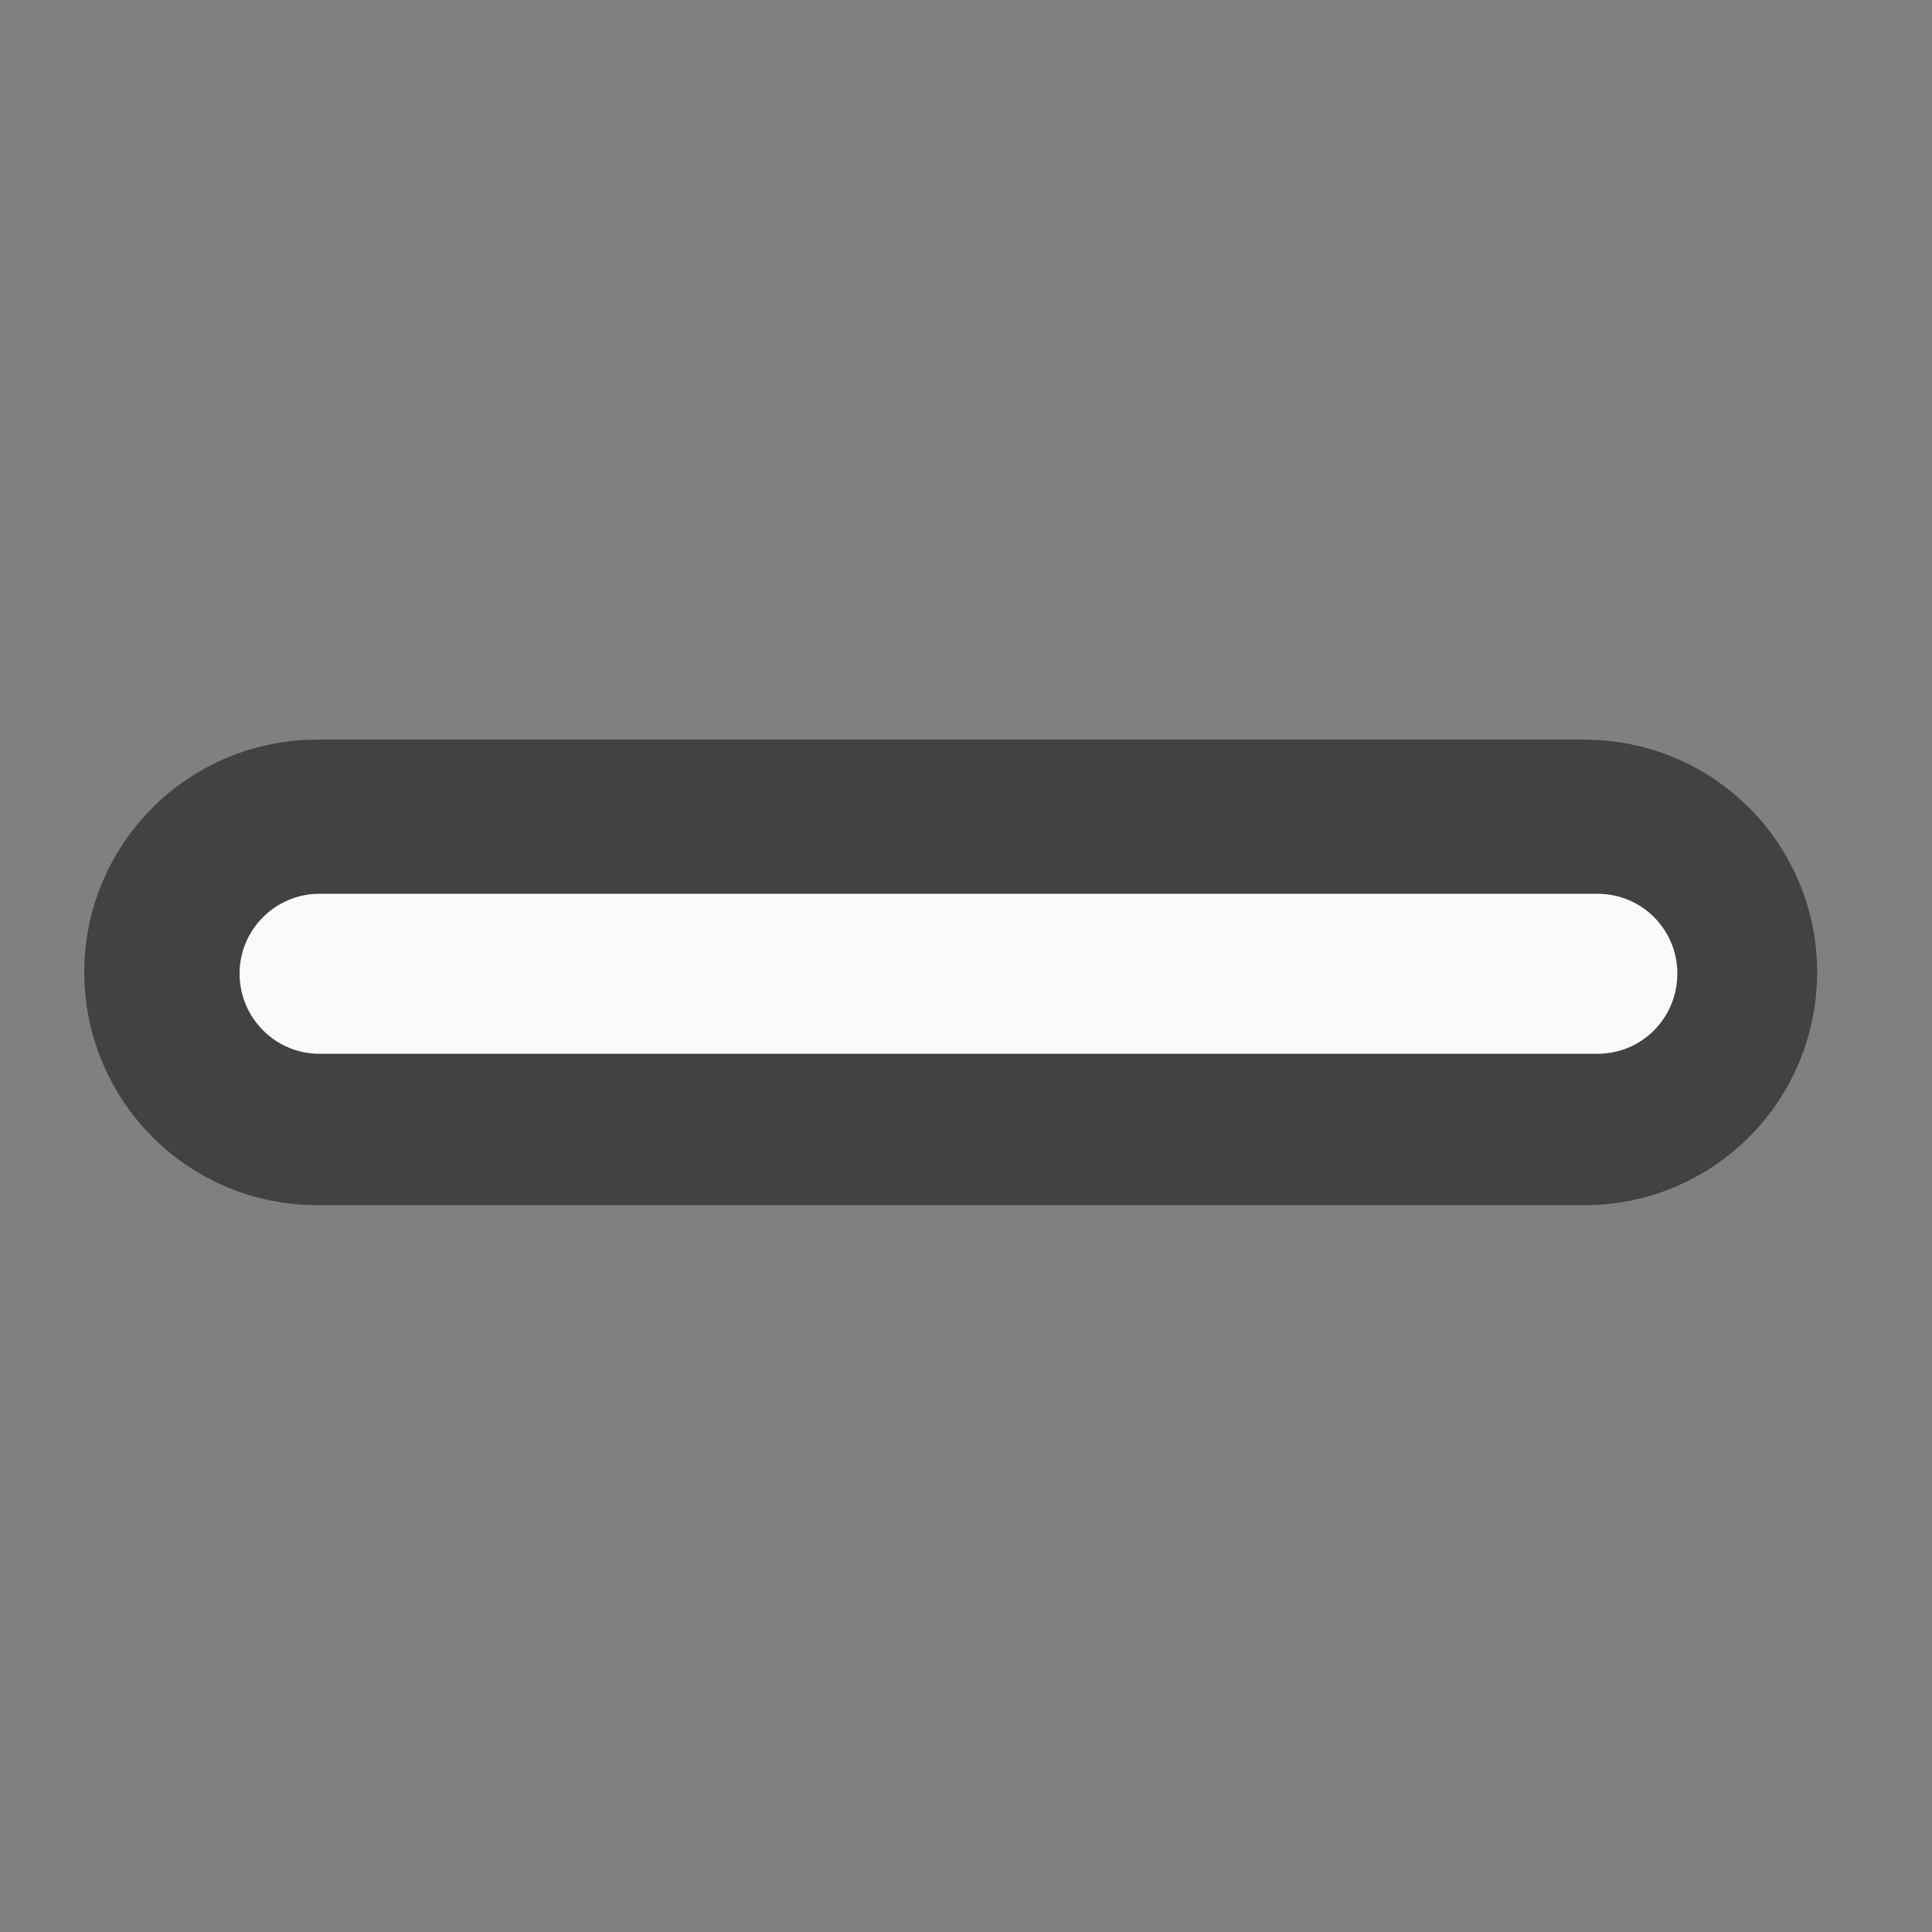 <?xml version="1.0" encoding="UTF-8"?>
<svg xmlns="http://www.w3.org/2000/svg" xmlns:xlink="http://www.w3.org/1999/xlink" width="16px" height="16px" viewBox="0 0 16 16" version="1.1">
<rect x="0" y="0" width="16" height="16" fill="#808080" stroke="none"/>
<g id="surface1">
<path style="fill-rule:nonzero;fill:rgb(98.039%,98.039%,98.039%);fill-opacity:1;stroke-width:82;stroke-linecap:round;stroke-linejoin:round;stroke:rgb(25.882%,25.882%,25.882%);stroke-opacity:1;stroke-miterlimit:4;" d="M 42.975 -444.458 C 54.724 -444.458 64.223 -435.083 64.223 -423.335 L 64.223 -84.617 C 64.223 -72.993 54.724 -63.494 42.975 -63.494 C 31.351 -63.494 21.852 -72.993 21.852 -84.617 L 21.852 -423.335 C 21.852 -435.083 31.351 -444.458 42.975 -444.458 Z M 42.975 -444.458 " transform="matrix(0,0.031,-0.031,0,0,6.719)"/>
<path style=" stroke:none;fill-rule:nonzero;fill:rgb(98.039%,98.039%,98.039%);fill-opacity:1;" d="M 13.891 8.062 C 13.891 8.43 13.598 8.727 13.23 8.727 L 2.645 8.727 C 2.281 8.727 1.984 8.43 1.984 8.062 C 1.984 7.699 2.281 7.402 2.645 7.402 L 13.23 7.402 C 13.598 7.402 13.891 7.699 13.891 8.062 Z M 13.891 8.062 "/>
</g>
</svg>

